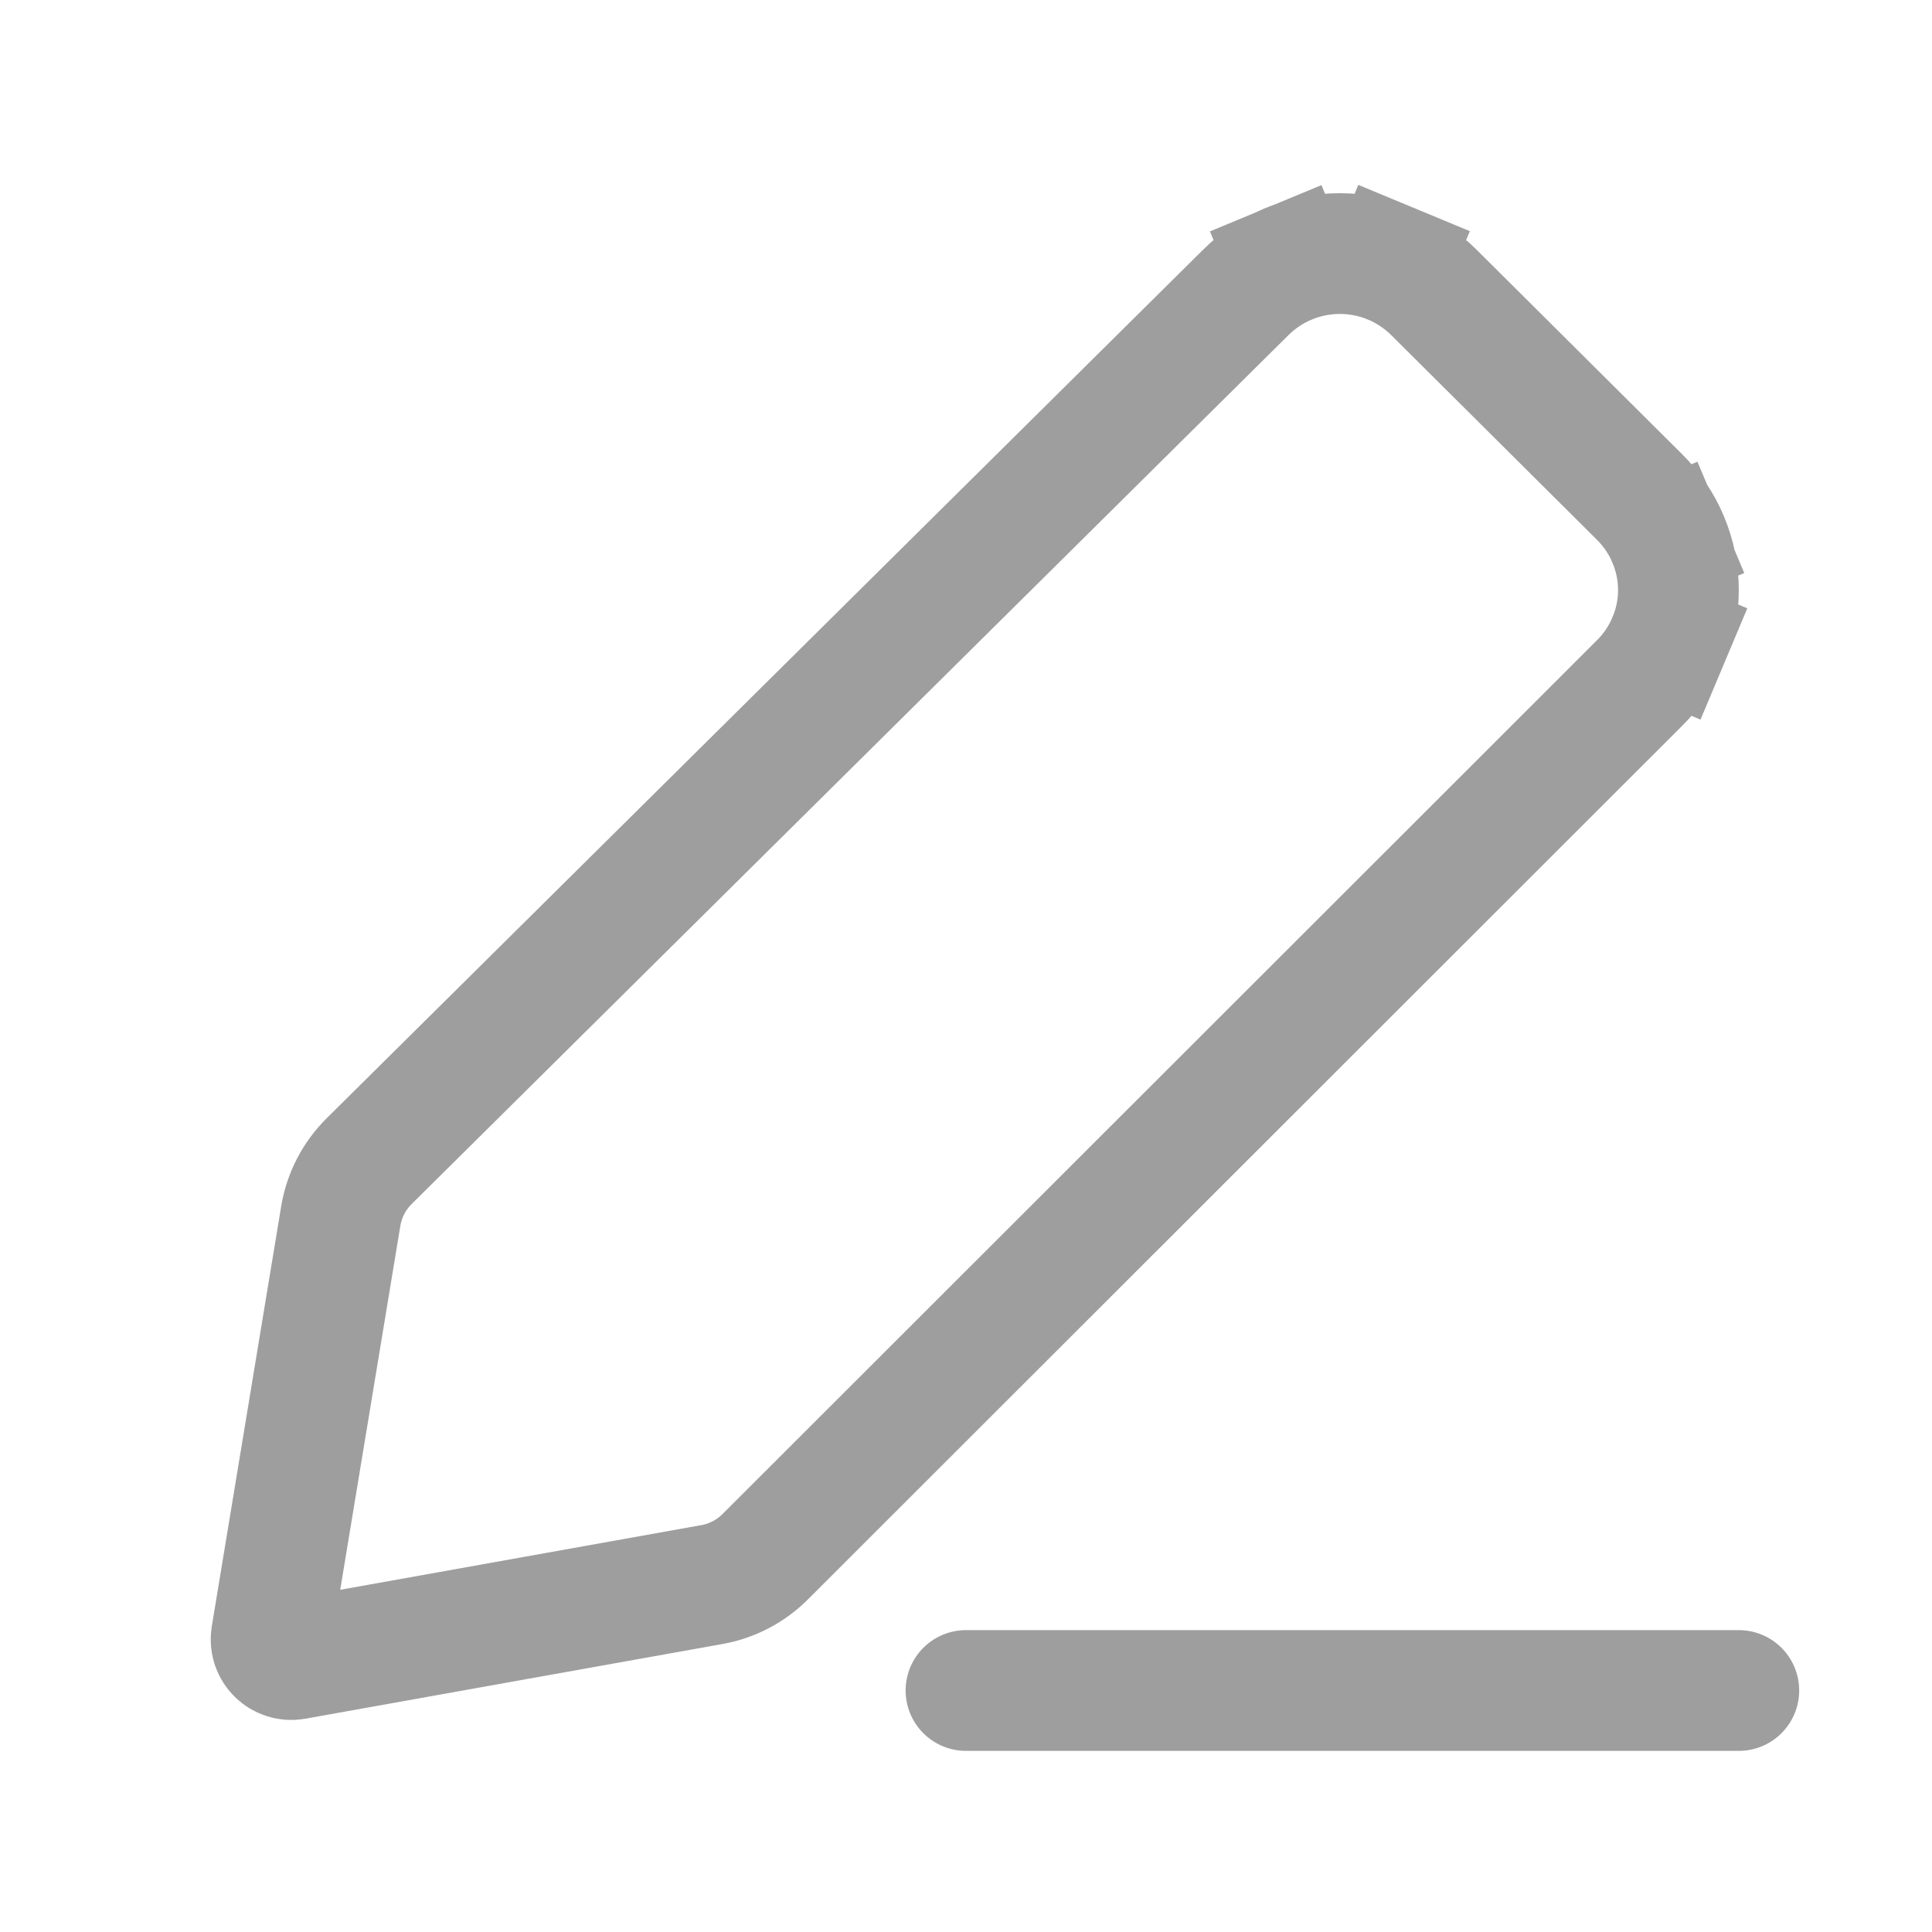 <svg width="24" height="24" viewBox="0 0 24 24" fill="none" xmlns="http://www.w3.org/2000/svg">
<path d="M15.469 3.639L15.469 3.639L15.473 3.635C15.626 3.482 15.808 3.36 16.009 3.276L15.723 2.587L16.009 3.276C16.21 3.193 16.426 3.15 16.644 3.15C16.862 3.15 17.078 3.193 17.279 3.276L17.566 2.584L17.279 3.276C17.48 3.36 17.662 3.482 17.815 3.635L17.818 3.638L20.36 6.167L20.363 6.17C20.517 6.322 20.64 6.503 20.723 6.702L21.377 6.427L20.723 6.702C20.807 6.901 20.85 7.114 20.85 7.33C20.85 7.545 20.807 7.759 20.723 7.957L21.415 8.248L20.723 7.957C20.64 8.156 20.517 8.337 20.363 8.489L20.363 8.489L20.358 8.494L9.507 19.337C9.327 19.518 9.095 19.639 8.844 19.684L3.662 20.612C3.492 20.642 3.343 20.496 3.371 20.325L4.233 15.107C4.276 14.847 4.4 14.608 4.587 14.423L15.469 3.639Z" stroke="#9E9E9E" stroke-width="1.5"/>
<path d="M12 21L21.6 21" stroke="#9E9E9E" stroke-width="1.5" stroke-linecap="round"/>
</svg>
